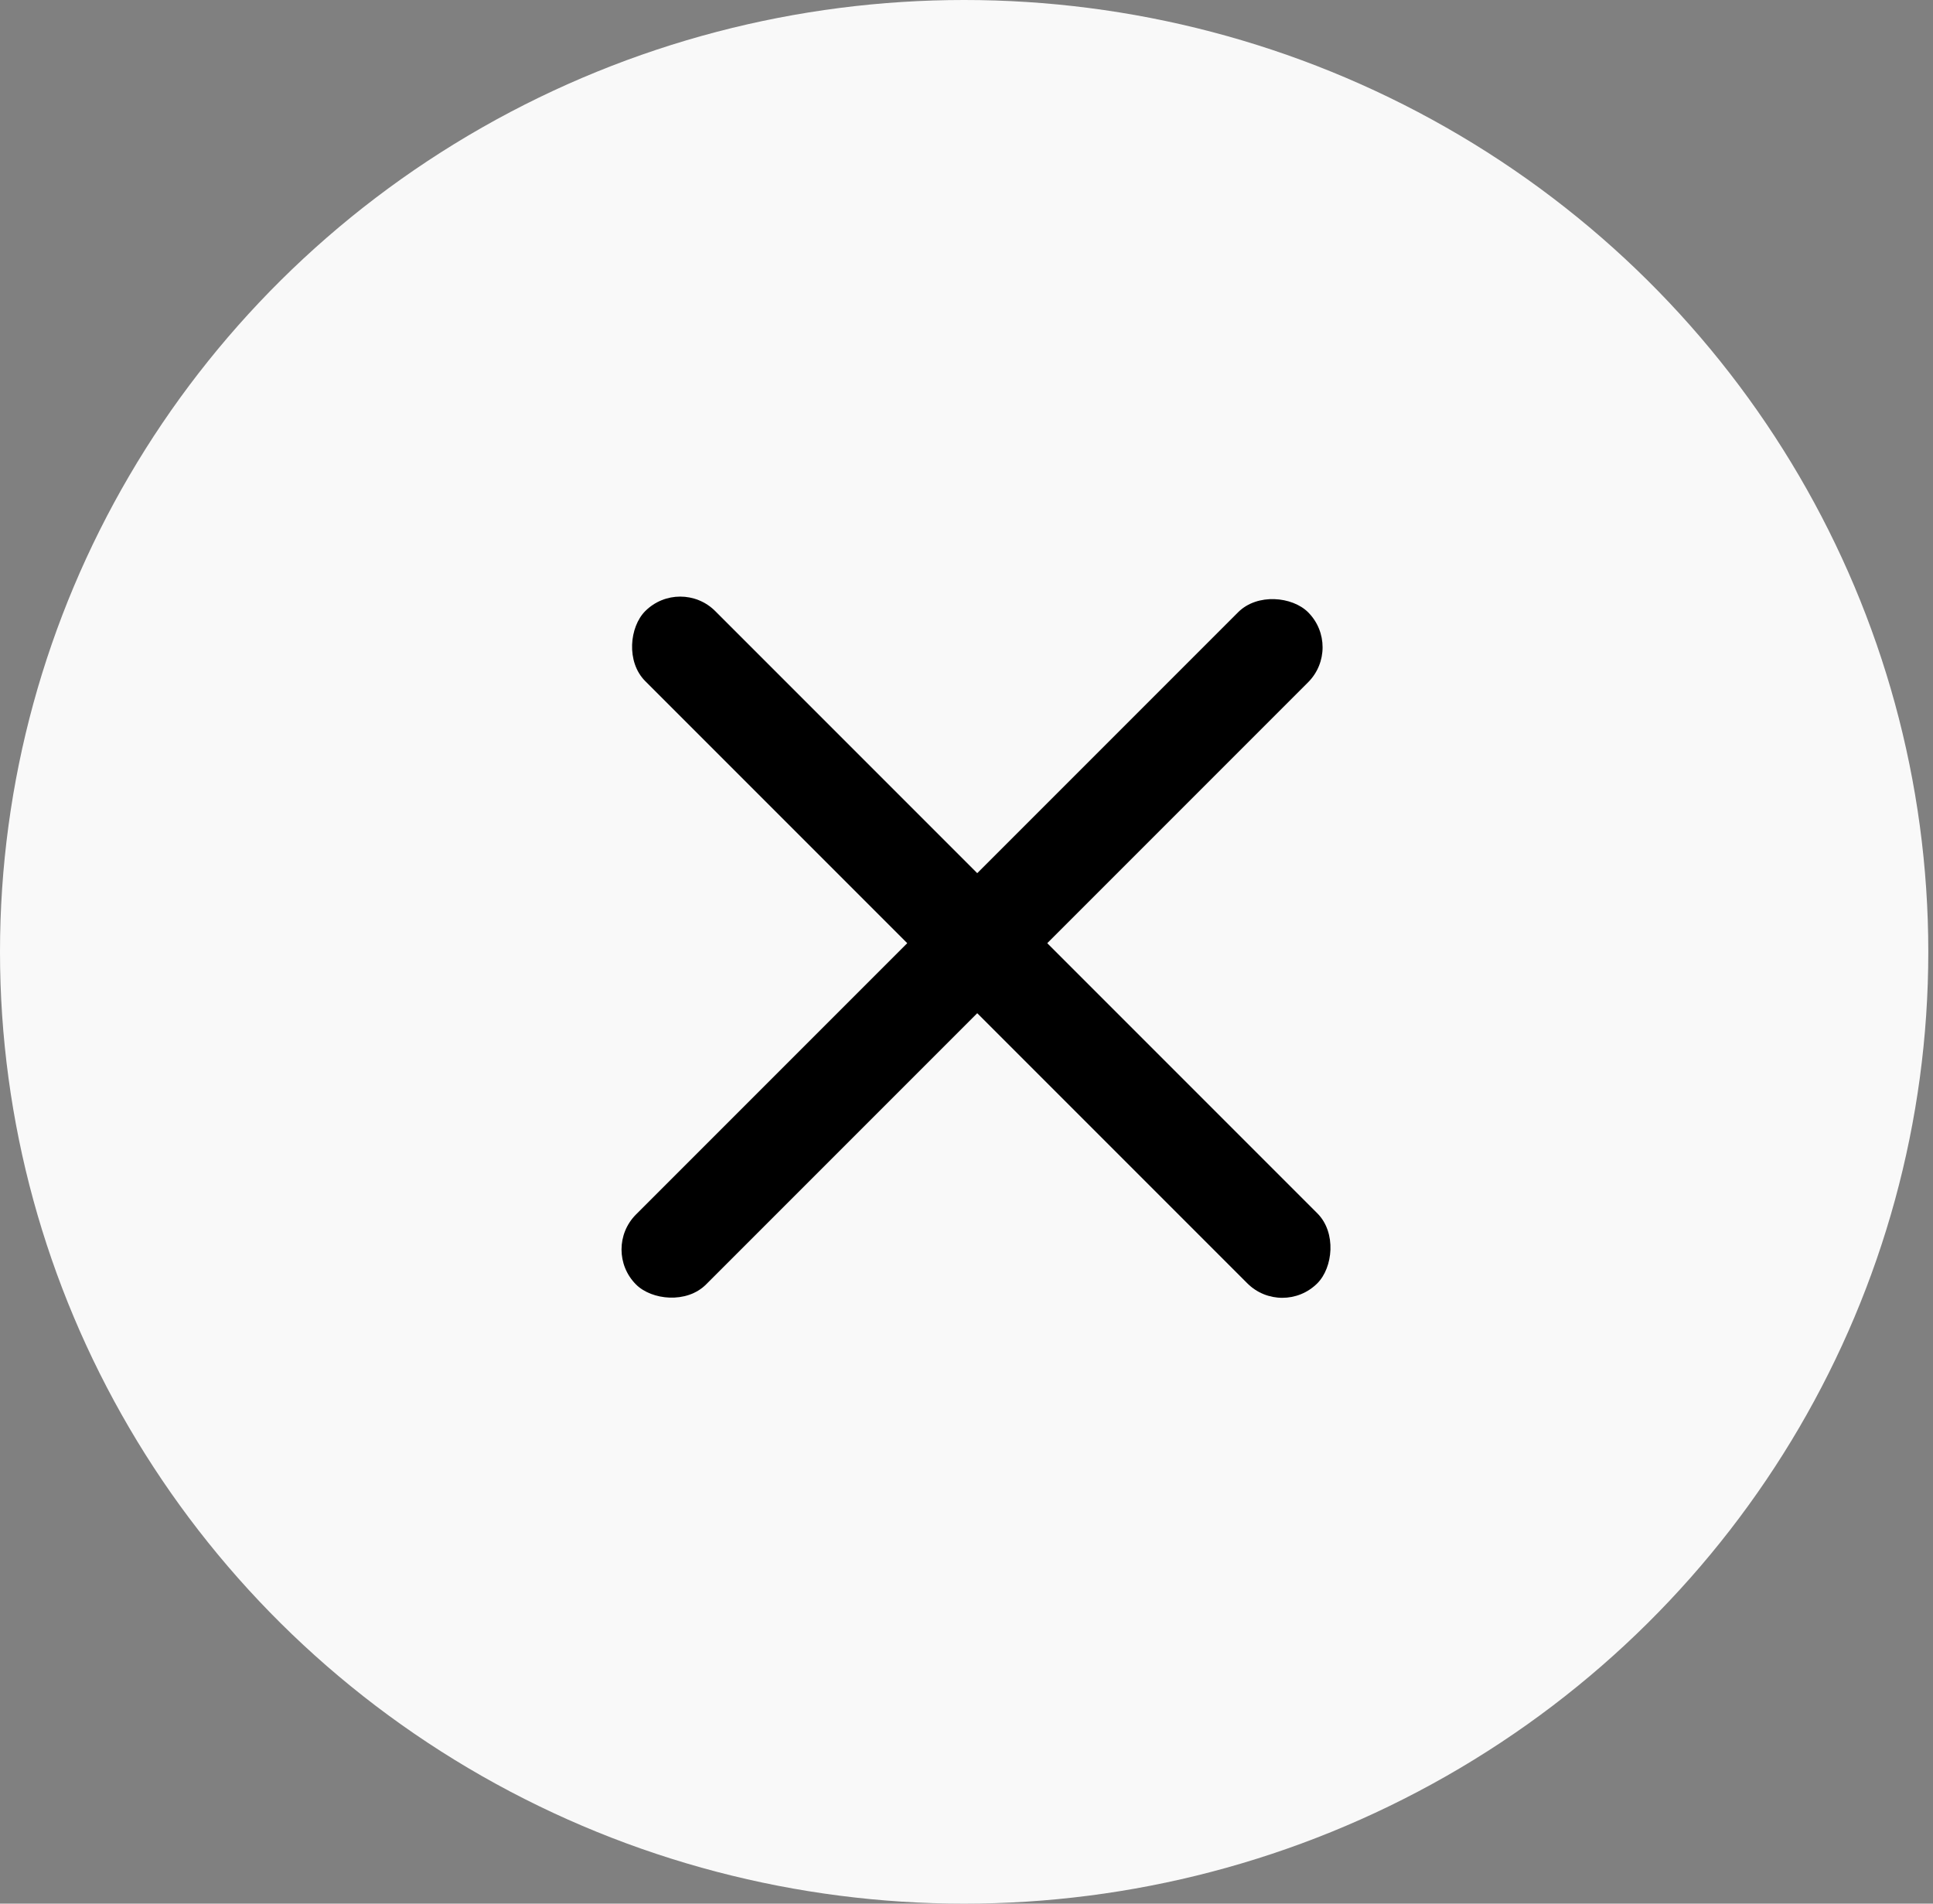 <svg width="65" height="64" viewBox="0 0 65 64" fill="none" xmlns="http://www.w3.org/2000/svg">
<rect x="0" y="0" width="65" height="64" fill="#808080" stroke="none"/>
<ellipse cx="32.421" cy="32" rx="32.421" ry="32" fill="#F9F9F9"/>
<rect x="22.874" y="19.368" width="31.961" height="3.329" rx="1.665" transform="rotate(45 22.874 19.368)" fill="black"/>
<rect x="20.21" y="42.007" width="31.961" height="3.329" rx="1.665" transform="rotate(-45 20.21 42.007)" fill="black"/>
</svg>

